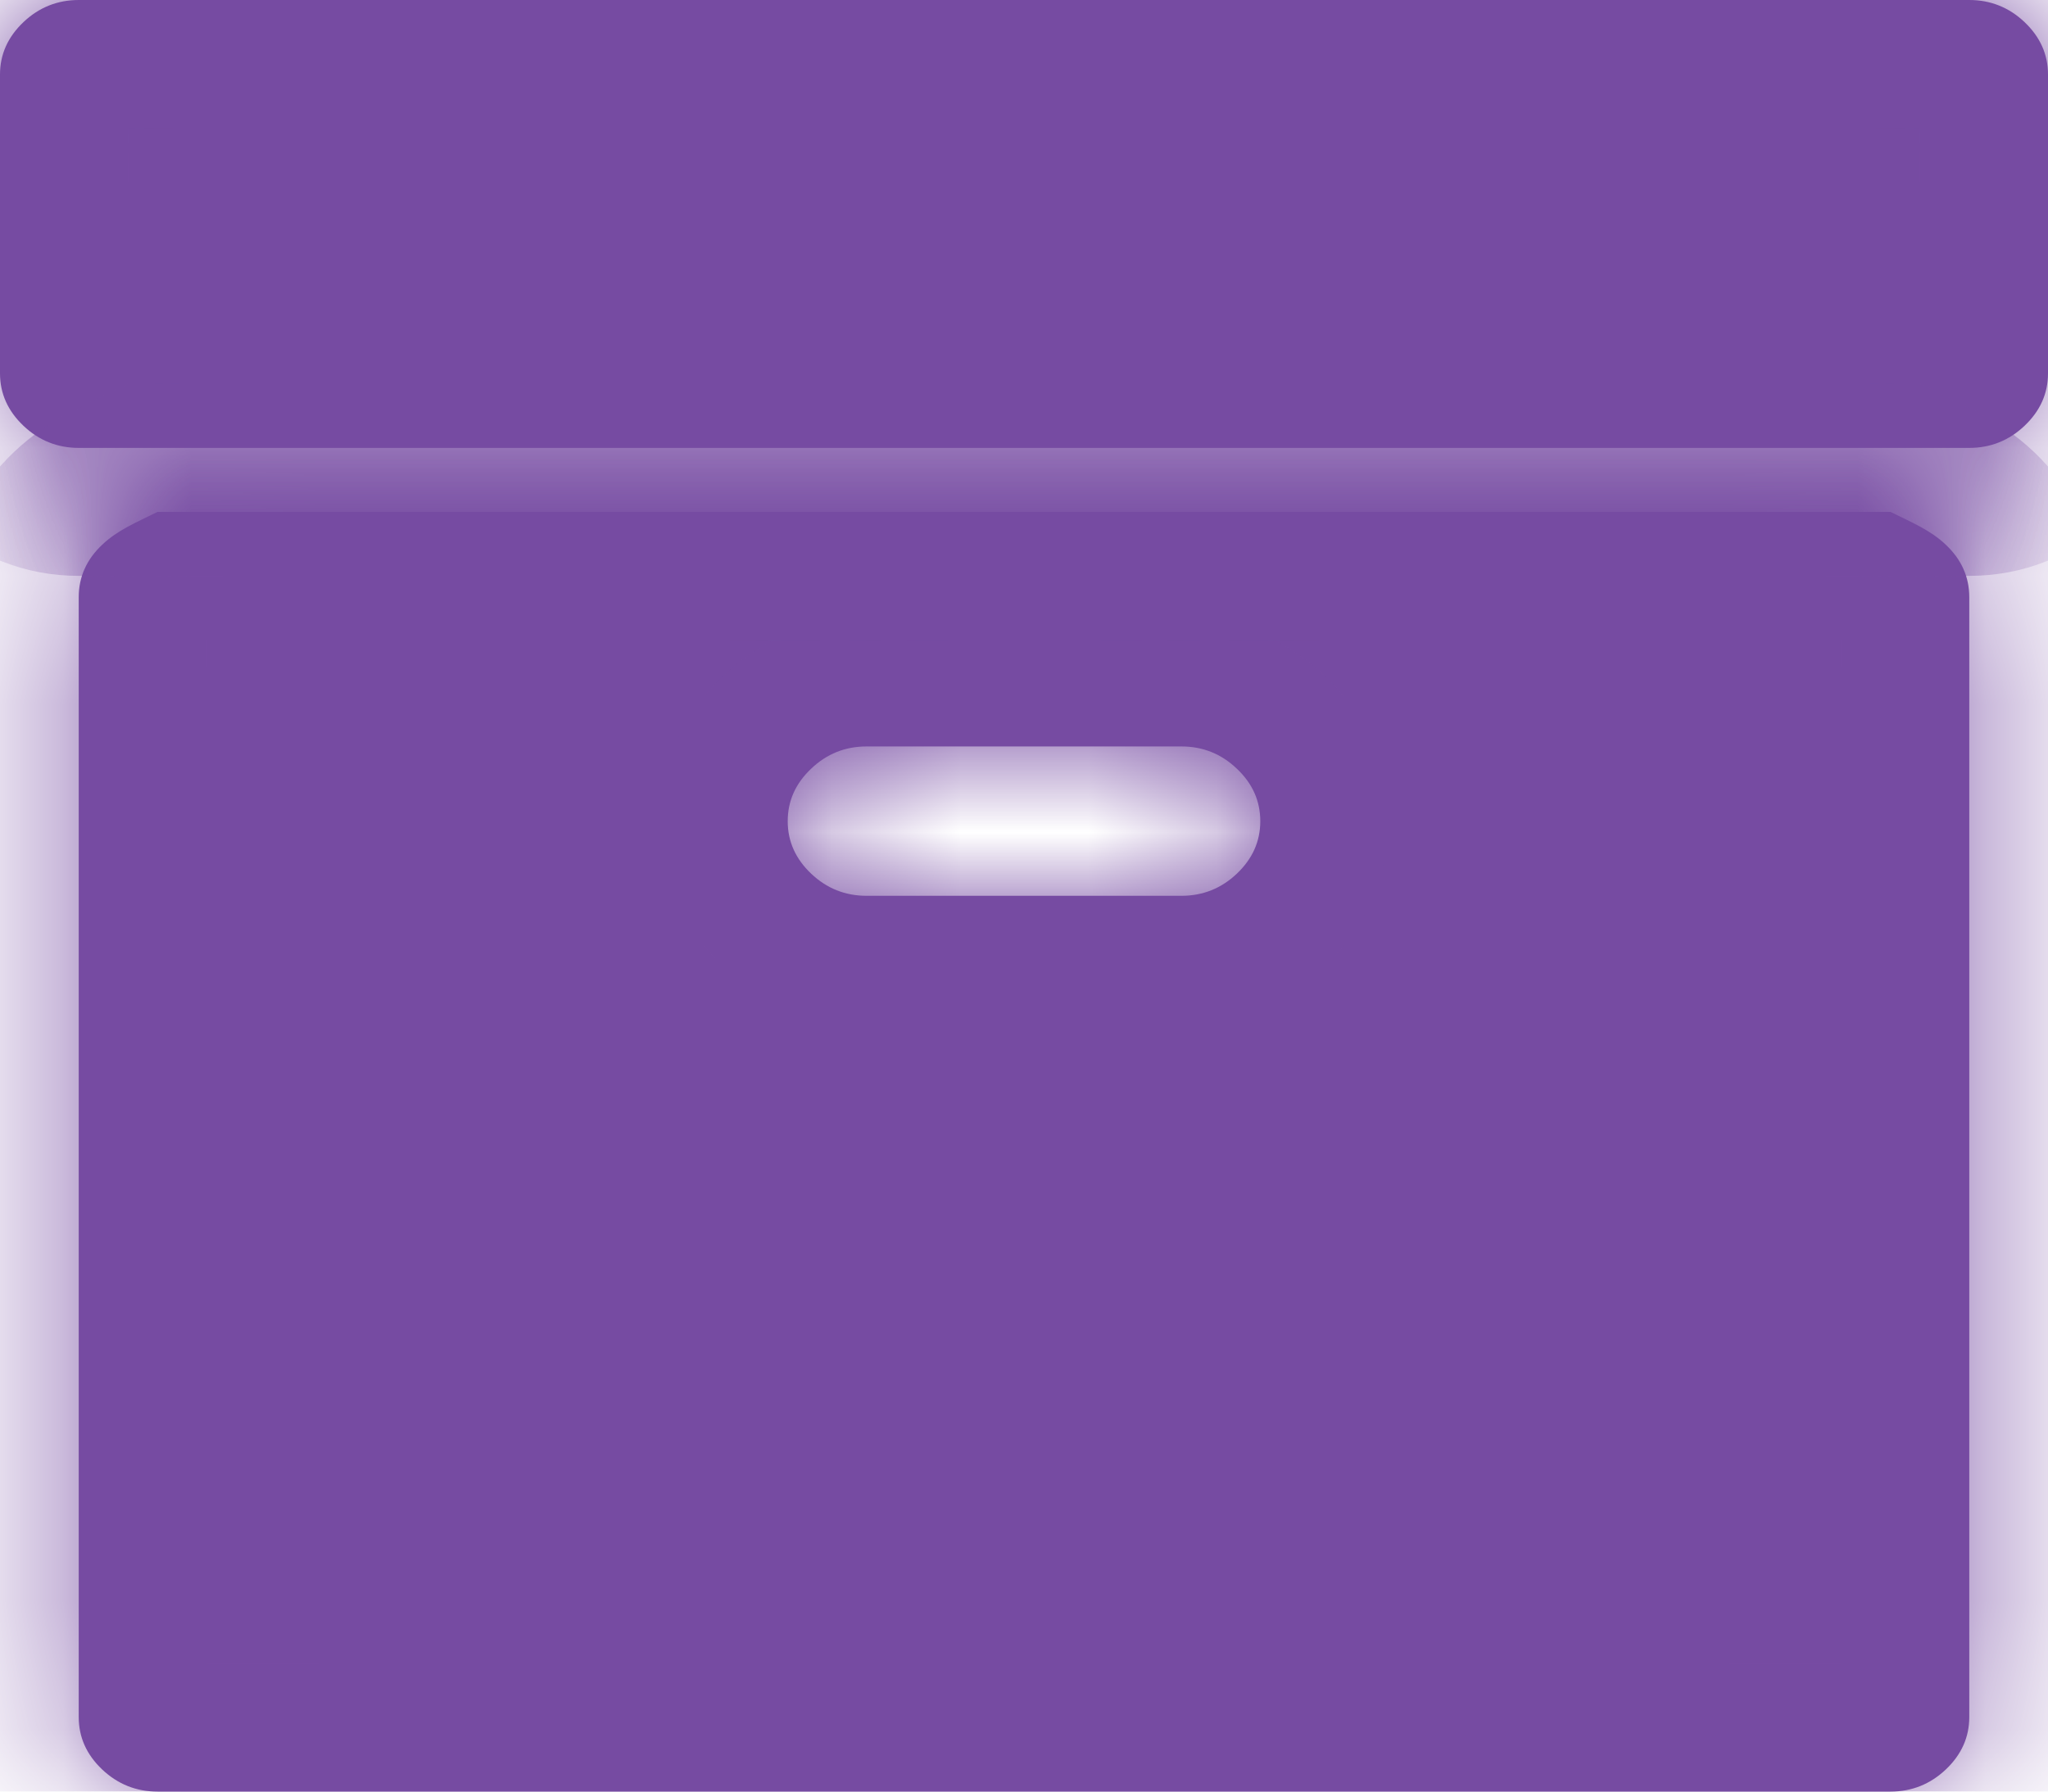 ﻿<?xml version="1.0" encoding="utf-8"?>
<svg version="1.1" xmlns:xlink="http://www.w3.org/1999/xlink" width="16px" height="14px" xmlns="http://www.w3.org/2000/svg">
  <defs>
    <mask fill="white" id="clip111">
      <path d="M 9.663 6.827  C 9.785 6.711  9.846 6.575  9.846 6.417  C 9.846 6.259  9.785 6.122  9.663 6.007  C 9.542 5.891  9.397 5.833  9.231 5.833  L 6.769 5.833  C 6.603 5.833  6.458 5.891  6.337 6.007  C 6.215 6.122  6.154 6.259  6.154 6.417  C 6.154 6.575  6.215 6.711  6.337 6.827  C 6.458 6.942  6.603 7  6.769 7  L 9.231 7  C 9.397 7  9.542 6.942  9.663 6.827  Z M 15.202 4.257  C 15.324 4.372  15.385 4.509  15.385 4.667  L 15.385 13.417  C 15.385 13.575  15.324 13.711  15.202 13.827  C 15.08 13.942  14.936 14  14.769 14  L 1.231 14  C 1.064 14  0.92 13.942  0.798 13.827  C 0.676 13.711  0.615 13.575  0.615 13.417  L 0.615 4.667  C 0.615 4.509  0.676 4.372  0.798 4.257  C 0.92 4.141  1.064 4.083  1.231 4  L 14.769 4  C 14.936 4.083  15.08 4.141  15.202 4.257  Z M 15.817 0.173  C 15.939 0.289  16 0.425  16 0.583  L 16 2.917  C 16 3.075  15.939 3.211  15.817 3.327  C 15.696 3.442  15.551 3.5  15.385 3.5  L 0.615 3.5  C 0.449 3.5  0.304 3.442  0.183 3.327  C 0.061 3.211  0 3.075  0 2.917  L 0 0.583  C 0 0.425  0.061 0.289  0.183 0.173  C 0.304 0.058  0.449 0  0.615 0  L 15.385 0  C 15.551 0  15.696 0.058  15.817 0.173  Z " fill-rule="evenodd" />
    </mask>
  </defs>
  <g transform="matrix(1 0 0 1 -471 -8486 )">
    <path d="M 9.663 6.827  C 9.785 6.711  9.846 6.575  9.846 6.417  C 9.846 6.259  9.785 6.122  9.663 6.007  C 9.542 5.891  9.397 5.833  9.231 5.833  L 6.769 5.833  C 6.603 5.833  6.458 5.891  6.337 6.007  C 6.215 6.122  6.154 6.259  6.154 6.417  C 6.154 6.575  6.215 6.711  6.337 6.827  C 6.458 6.942  6.603 7  6.769 7  L 9.231 7  C 9.397 7  9.542 6.942  9.663 6.827  Z M 15.202 4.257  C 15.324 4.372  15.385 4.509  15.385 4.667  L 15.385 13.417  C 15.385 13.575  15.324 13.711  15.202 13.827  C 15.08 13.942  14.936 14  14.769 14  L 1.231 14  C 1.064 14  0.92 13.942  0.798 13.827  C 0.676 13.711  0.615 13.575  0.615 13.417  L 0.615 4.667  C 0.615 4.509  0.676 4.372  0.798 4.257  C 0.92 4.141  1.064 4.083  1.231 4  L 14.769 4  C 14.936 4.083  15.08 4.141  15.202 4.257  Z M 15.817 0.173  C 15.939 0.289  16 0.425  16 0.583  L 16 2.917  C 16 3.075  15.939 3.211  15.817 3.327  C 15.696 3.442  15.551 3.5  15.385 3.5  L 0.615 3.5  C 0.449 3.5  0.304 3.442  0.183 3.327  C 0.061 3.211  0 3.075  0 2.917  L 0 0.583  C 0 0.425  0.061 0.289  0.183 0.173  C 0.304 0.058  0.449 0  0.615 0  L 15.385 0  C 15.551 0  15.696 0.058  15.817 0.173  Z " fill-rule="nonzero" fill="#764ba2" stroke="none" transform="matrix(1 0 0 1 471 8486 )" />
    <path d="M 9.663 6.827  C 9.785 6.711  9.846 6.575  9.846 6.417  C 9.846 6.259  9.785 6.122  9.663 6.007  C 9.542 5.891  9.397 5.833  9.231 5.833  L 6.769 5.833  C 6.603 5.833  6.458 5.891  6.337 6.007  C 6.215 6.122  6.154 6.259  6.154 6.417  C 6.154 6.575  6.215 6.711  6.337 6.827  C 6.458 6.942  6.603 7  6.769 7  L 9.231 7  C 9.397 7  9.542 6.942  9.663 6.827  Z " stroke-width="2" stroke="#764ba2" fill="none" transform="matrix(1 0 0 1 471 8486 )" mask="url(#clip111)" />
    <path d="M 15.202 4.257  C 15.324 4.372  15.385 4.509  15.385 4.667  L 15.385 13.417  C 15.385 13.575  15.324 13.711  15.202 13.827  C 15.08 13.942  14.936 14  14.769 14  L 1.231 14  C 1.064 14  0.92 13.942  0.798 13.827  C 0.676 13.711  0.615 13.575  0.615 13.417  L 0.615 4.667  C 0.615 4.509  0.676 4.372  0.798 4.257  C 0.92 4.141  1.064 4.083  1.231 4  L 14.769 4  C 14.936 4.083  15.08 4.141  15.202 4.257  Z " stroke-width="2" stroke="#764ba2" fill="none" transform="matrix(1 0 0 1 471 8486 )" mask="url(#clip111)" />
    <path d="M 15.817 0.173  C 15.939 0.289  16 0.425  16 0.583  L 16 2.917  C 16 3.075  15.939 3.211  15.817 3.327  C 15.696 3.442  15.551 3.5  15.385 3.5  L 0.615 3.5  C 0.449 3.5  0.304 3.442  0.183 3.327  C 0.061 3.211  0 3.075  0 2.917  L 0 0.583  C 0 0.425  0.061 0.289  0.183 0.173  C 0.304 0.058  0.449 0  0.615 0  L 15.385 0  C 15.551 0  15.696 0.058  15.817 0.173  Z " stroke-width="2" stroke="#764ba2" fill="none" transform="matrix(1 0 0 1 471 8486 )" mask="url(#clip111)" />
  </g>
</svg>